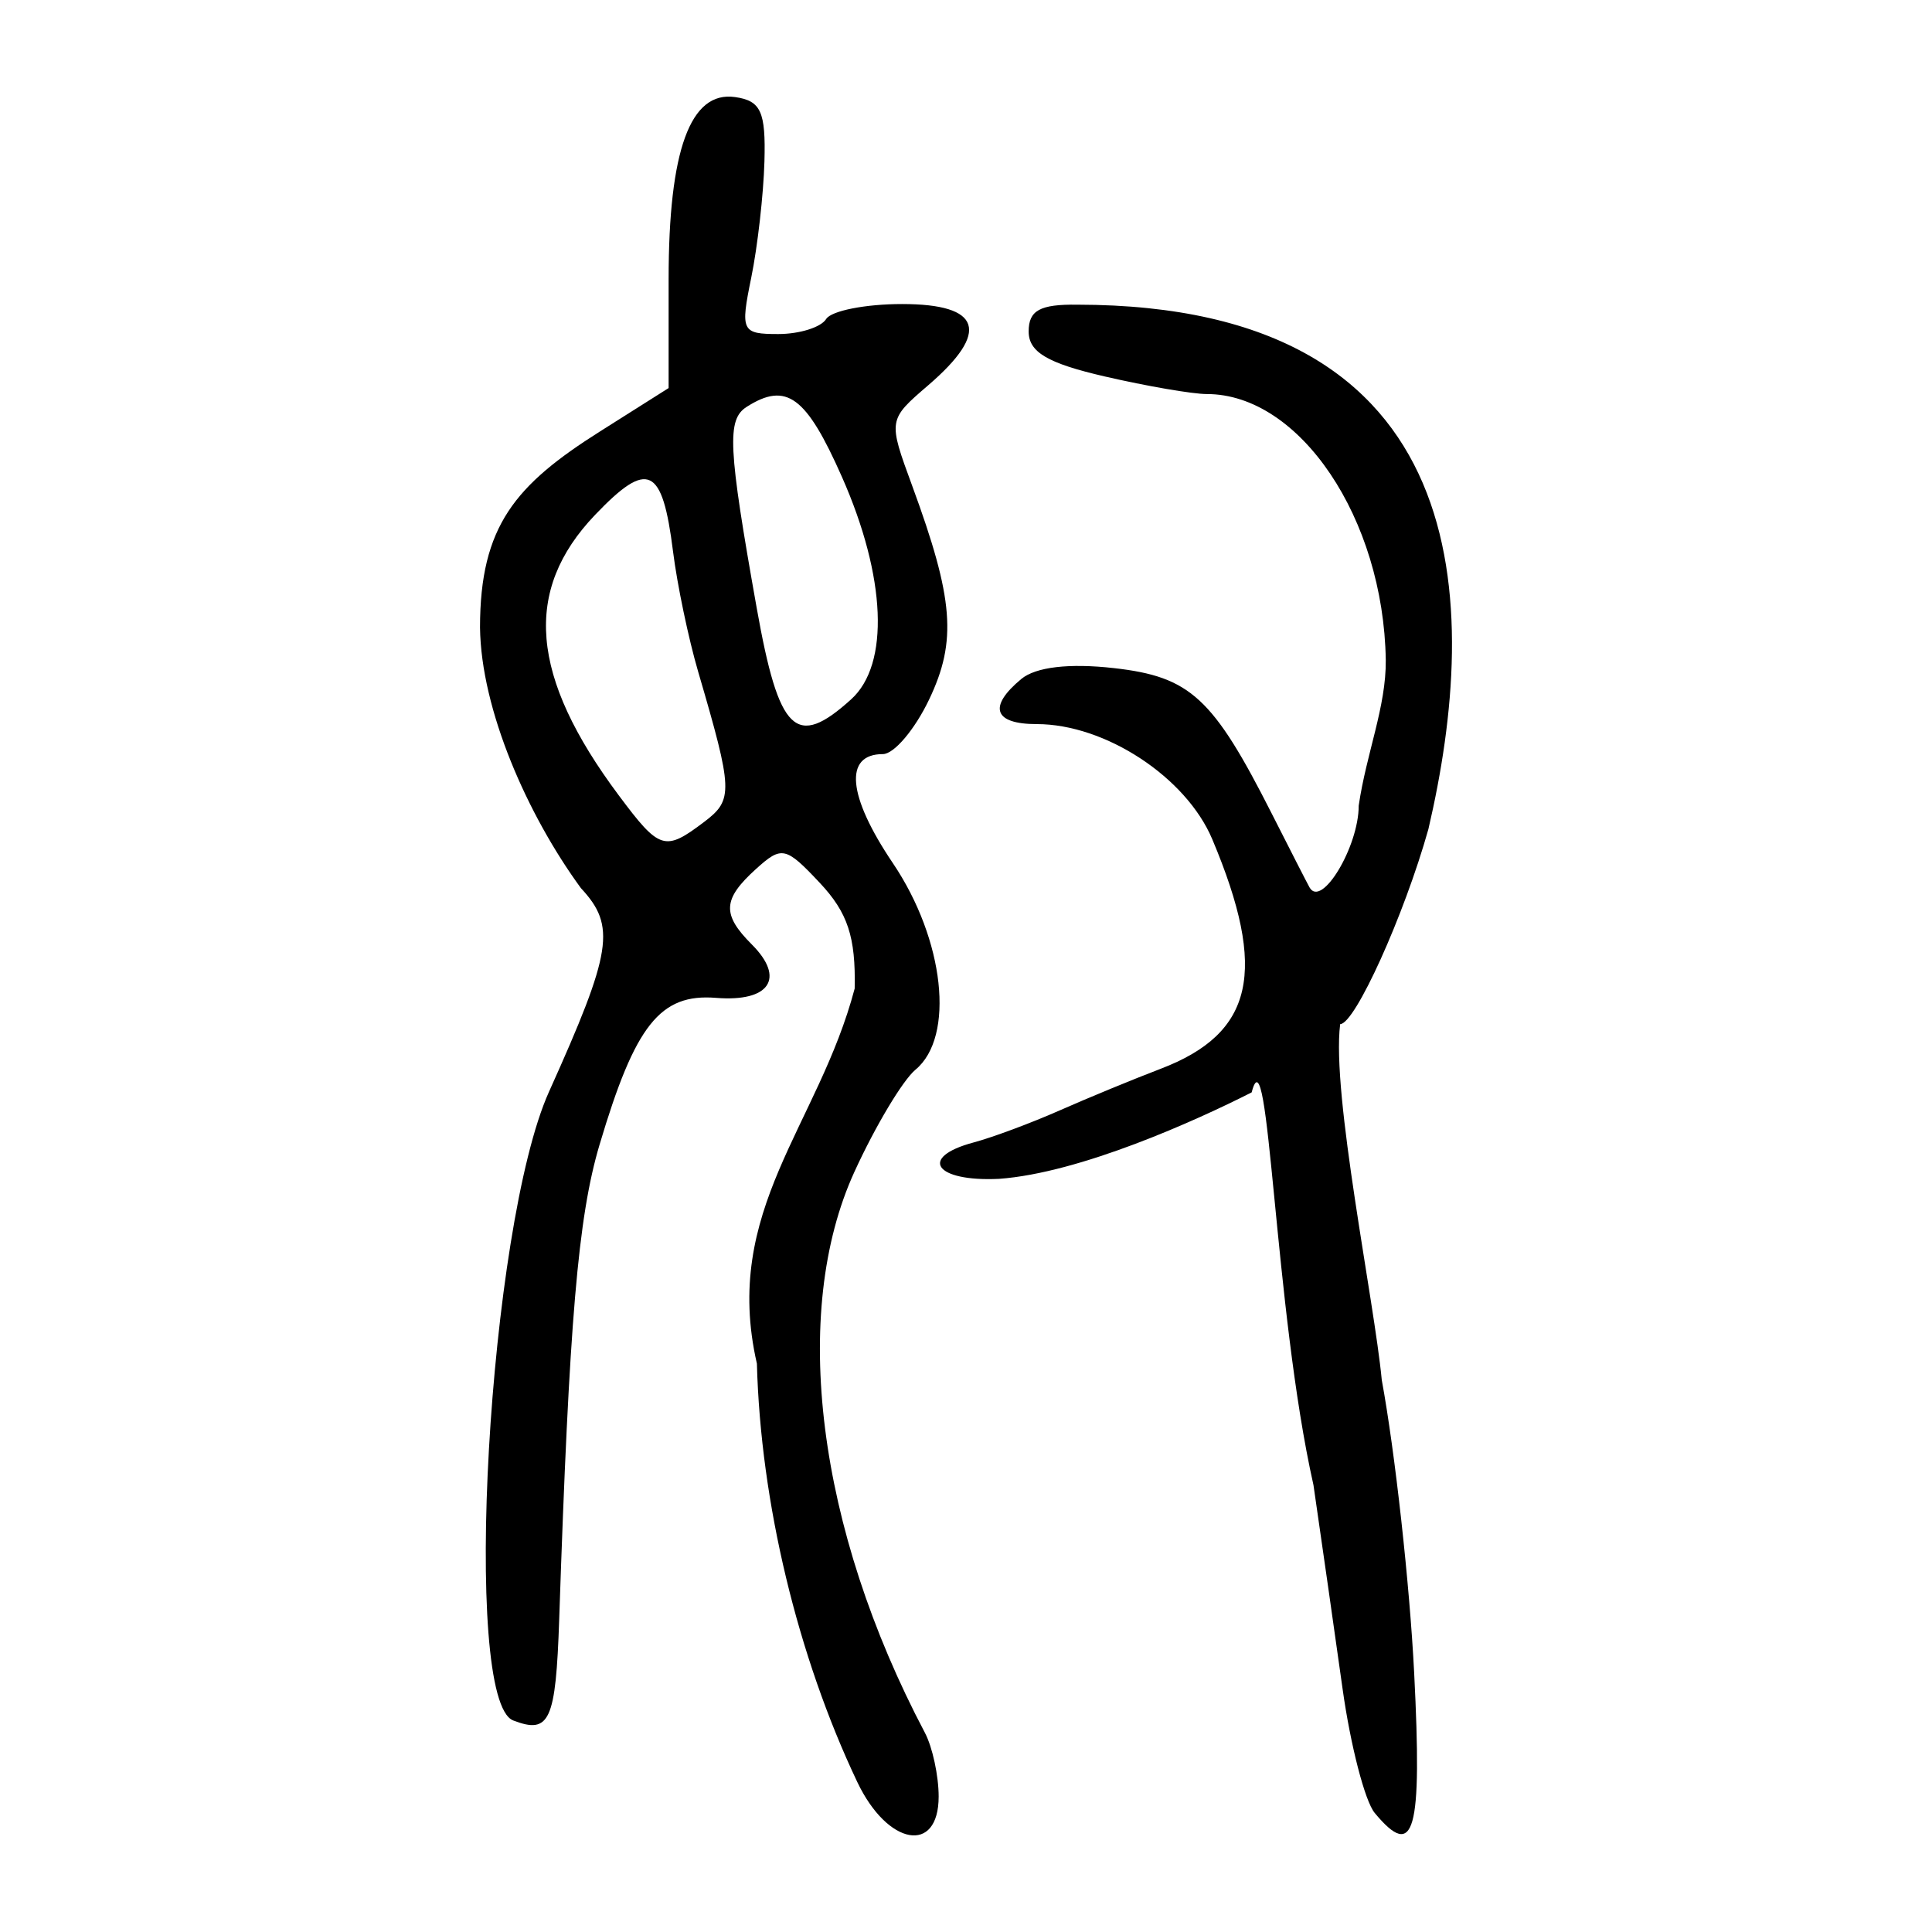 <?xml version="1.0" encoding="UTF-8" standalone="no"?>
<!-- Created with Inkscape (http://www.inkscape.org/) -->

<svg
   xmlns:dc="http://purl.org/dc/elements/1.1/"
   xmlns:cc="http://creativecommons.org/ns#"
   xmlns:rdf="http://www.w3.org/1999/02/22-rdf-syntax-ns#"
   xmlns:svg="http://www.w3.org/2000/svg"
   xmlns="http://www.w3.org/2000/svg"
   xmlns:sodipodi="http://sodipodi.sourceforge.net/DTD/sodipodi-0.dtd"
   xmlns:inkscape="http://www.inkscape.org/namespaces/inkscape"
   width="300"
   height="300"
   viewBox="0 0 300 300"
   id="svg2"
   version="1.1"
   inkscape:version="0.91 r13725"
   sodipodi:docname="奴-seal.svg">
  <defs
     id="defs4">
    <clipPath
       clipPathUnits="userSpaceOnUse"
       id="clipPath4204">
      <rect
         style="fill:#0000ff;fill-rule:evenodd;stroke:#000000;stroke-width:1px;stroke-linecap:butt;stroke-linejoin:miter;stroke-opacity:1"
         id="rect4206"
         width="15.451"
         height="21.584"
         x="164.419"
         y="794.646" />
    </clipPath>
  </defs>
  <sodipodi:namedview
     id="base"
     pagecolor="#ffffff"
     bordercolor="#666666"
     borderopacity="1.0"
     inkscape:pageopacity="0.0"
     inkscape:pageshadow="2"
     inkscape:zoom="1.71"
     inkscape:cx="150"
     inkscape:cy="150"
     inkscape:document-units="px"
     inkscape:current-layer="layer1"
     showgrid="false"
     inkscape:window-width="1280"
     inkscape:window-height="751"
     inkscape:window-x="0"
     inkscape:window-y="1"
     inkscape:window-maximized="1"
     units="px"
     showguides="false" />
  <g
     inkscape:label="Layer 1"
     inkscape:groupmode="layer"
     id="layer1"
     transform="translate(0,-752.362)">
    <path
       style="fill:#000000"
       d="m 133.116,1029.068 c -9.29,-19.578 -15.01,-43.42 -15.585,-64.96 -5.461,-23.855 9.541,-36.89 15.183,-58.246 0.174,-8 -1.078,-11.792 -5.418,-16.412 -5.292,-5.634 -5.91,-5.769 -9.9,-2.157 -5.195,4.701 -5.327,7.051 -0.658,11.72 5.255,5.255 2.775,8.966 -5.544,8.297 -8.687,-0.698 -12.573,4.202 -18.104,22.827 -3.338,11.241 -4.701,27.277 -6.257,73.652 -0.531,15.818 -1.475,17.898 -7.137,15.726 -8.054,-3.091 -3.861,-76.728 5.561,-97.644 9.812,-21.785 10.428,-25.717 4.951,-31.596 -8.317,-11.375 -15.518,-27.705 -15.671,-40.485 0,-15.783 5.525,-22.151 18.633,-30.436 l 10.653,-6.734 0,-16.897 c 0,-20.05 3.369,-29.282 10.323,-28.288 4.008,0.573 4.775,2.257 4.556,10.007 -0.145,5.125 -1.068,13.249 -2.052,18.054 -1.699,8.294 -1.486,8.736 4.202,8.736 3.295,0 6.639,-1.048 7.431,-2.329 0.792,-1.281 6.095,-2.329 11.785,-2.329 12.339,0 13.732,4.299 4.081,12.6 -6.261,5.385 -6.262,5.393 -2.507,15.612 6.465,17.595 6.979,24.081 2.631,33.199 -2.222,4.66 -5.452,8.473 -7.176,8.473 -6.088,0 -5.498,6.49 1.539,16.917 8.031,11.899 9.686,26.972 3.524,32.086 -1.977,1.641 -6.244,8.775 -9.482,15.854 -10.01,21.883 -5.804,55.362 10.943,87.111 1.174,2.225 2.134,6.68 2.134,9.9 0,9.047 -7.946,7.628 -12.636,-2.257 z M 109.356,879.977 c 4.532,-3.432 4.476,-4.805 -0.951,-23.332 -1.501,-5.125 -3.254,-13.511 -3.895,-18.636 -1.656,-13.241 -3.89,-14.295 -12.097,-5.706 -11.237,11.759 -10.115,25.093 3.667,43.56 6.35,8.509 7.146,8.756 13.277,4.114 z m 22.819,-19.034 c 5.992,-5.423 5.428,-18.996 -1.435,-34.515 -5.549,-12.548 -8.618,-14.81 -14.785,-10.898 -3.12,1.979 -2.908,6.251 1.547,31.249 3.456,19.391 6.089,21.933 14.673,14.165 z m 81.284,172.925 c -1.512,-1.822 -3.752,-10.47 -4.978,-19.218 -1.226,-8.748 -3.262,-23.001 -4.524,-31.673 -6.162,-27.451 -6.871,-71.463 -9.601,-60.989 -8.649,4.389 -26.631,12.516 -39.241,13.426 -9.925,0.472 -12.581,-3.339 -3.939,-5.651 2.934,-0.785 8.942,-3.02 13.35,-4.968 4.409,-1.948 11.465,-4.857 15.68,-6.465 14.497,-5.531 16.664,-15.147 8.035,-35.65 -4.058,-9.641 -16.616,-17.881 -27.253,-17.881 -6.68,0 -7.603,-2.689 -2.404,-7.004 2.246,-1.864 7.426,-2.474 14.367,-1.692 11.898,1.341 15.397,4.57 24.566,22.673 2.92,5.765 5.546,10.894 5.835,11.397 1.869,3.248 7.627,-6.347 7.627,-12.71 1.196,-8.183 4.276,-15.352 4.203,-22.62 -0.341,-21.967 -13.346,-41.293 -27.785,-41.293 -2.209,0 -9.338,-1.228 -15.842,-2.73 -8.907,-2.056 -11.825,-3.781 -11.825,-6.988 0,-3.272 1.754,-4.236 7.571,-4.16 62.262,0.05 62.592,46.723 54.501,81.434 -3.779,13.435 -11.402,30.283 -13.702,30.283 -1.371,10.875 5.291,42.933 6.46,55.251 2.07,11.252 4.335,31.726 5.032,45.499 1.258,24.841 0.038,29.165 -6.133,21.729 z"
       id="path4582"
       inkscape:connector-curvature="0"
       sodipodi:nodetypes="sccssssssssccscsssssssssssssssssssssssssssscscccsssssssssccsssccccsc" />
  </g>
</svg>
